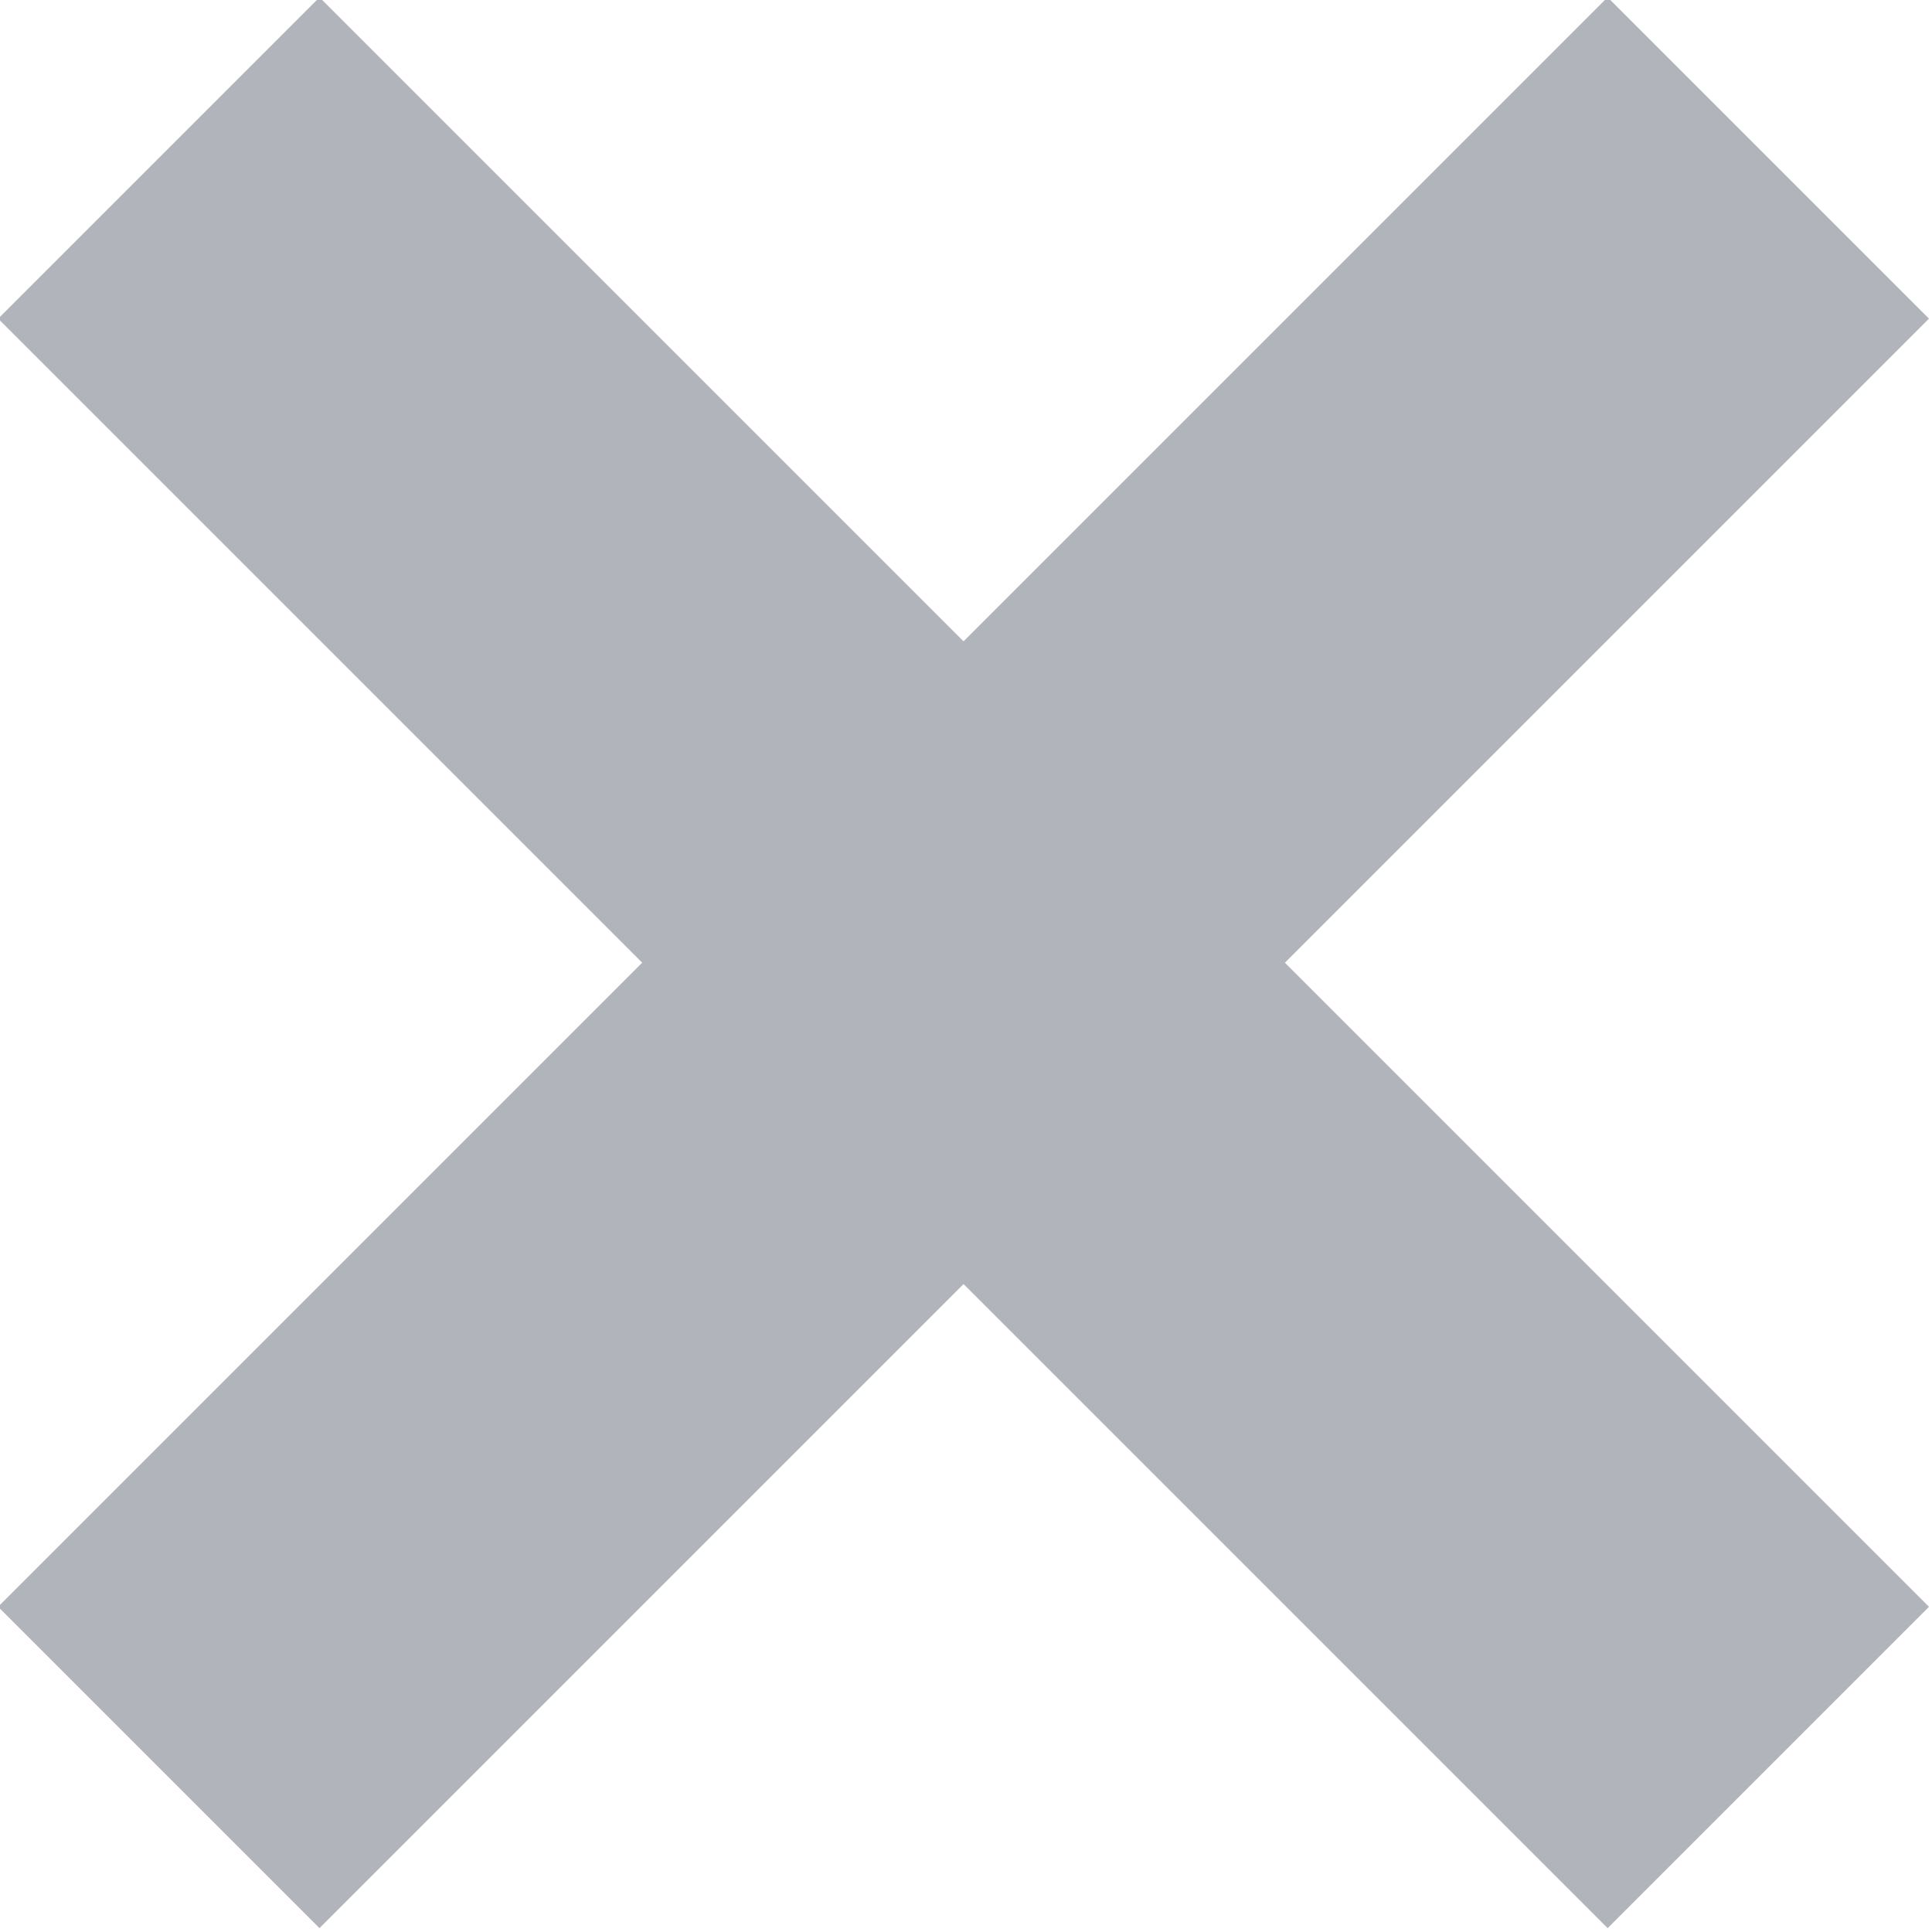 <?xml version="1.0" encoding="UTF-8" standalone="no"?>
<!-- Created with Inkscape (http://www.inkscape.org/) -->

<svg
   width="4.498mm"
   height="4.498mm"
   viewBox="0 0 4.498 4.498"
   version="1.1"
   id="svg1"
   xmlns:inkscape="http://www.inkscape.org/namespaces/inkscape"
   xmlns:sodipodi="http://sodipodi.sourceforge.net/DTD/sodipodi-0.dtd"
   xmlns="http://www.w3.org/2000/svg"
   xmlns:svg="http://www.w3.org/2000/svg">
  <sodipodi:namedview
     id="namedview1"
     pagecolor="#ffffff"
     bordercolor="#000000"
     borderopacity="0.25"
     inkscape:showpageshadow="2"
     inkscape:pageopacity="0.0"
     inkscape:pagecheckerboard="0"
     inkscape:deskcolor="#d1d1d1"
     inkscape:document-units="mm" />
  <defs
     id="defs1" />
  <g
     inkscape:label="Layer 1"
     inkscape:groupmode="layer"
     id="layer1"
     inkscape:export-filename="cross.svg"
     inkscape:export-xdpi="1"
     inkscape:export-ydpi="1"
     transform="matrix(0.113,0,0,0.113,-7.279,-11.232)">
    <path
       id="rect4"
       style="fill:#b1b4bb;stroke-width:0.265"
       transform="rotate(45)"
       d="m 120.45,20.042 h 46.896 v 9.364 h -46.896 z" />
    <path
       id="rect4-9"
       style="fill:#b1b4bb;stroke-width:0.265"
       transform="rotate(135)"
       d="M 1.276,-148.579 H 48.172 v 9.364 H 1.276 Z" />
  </g>
</svg>
